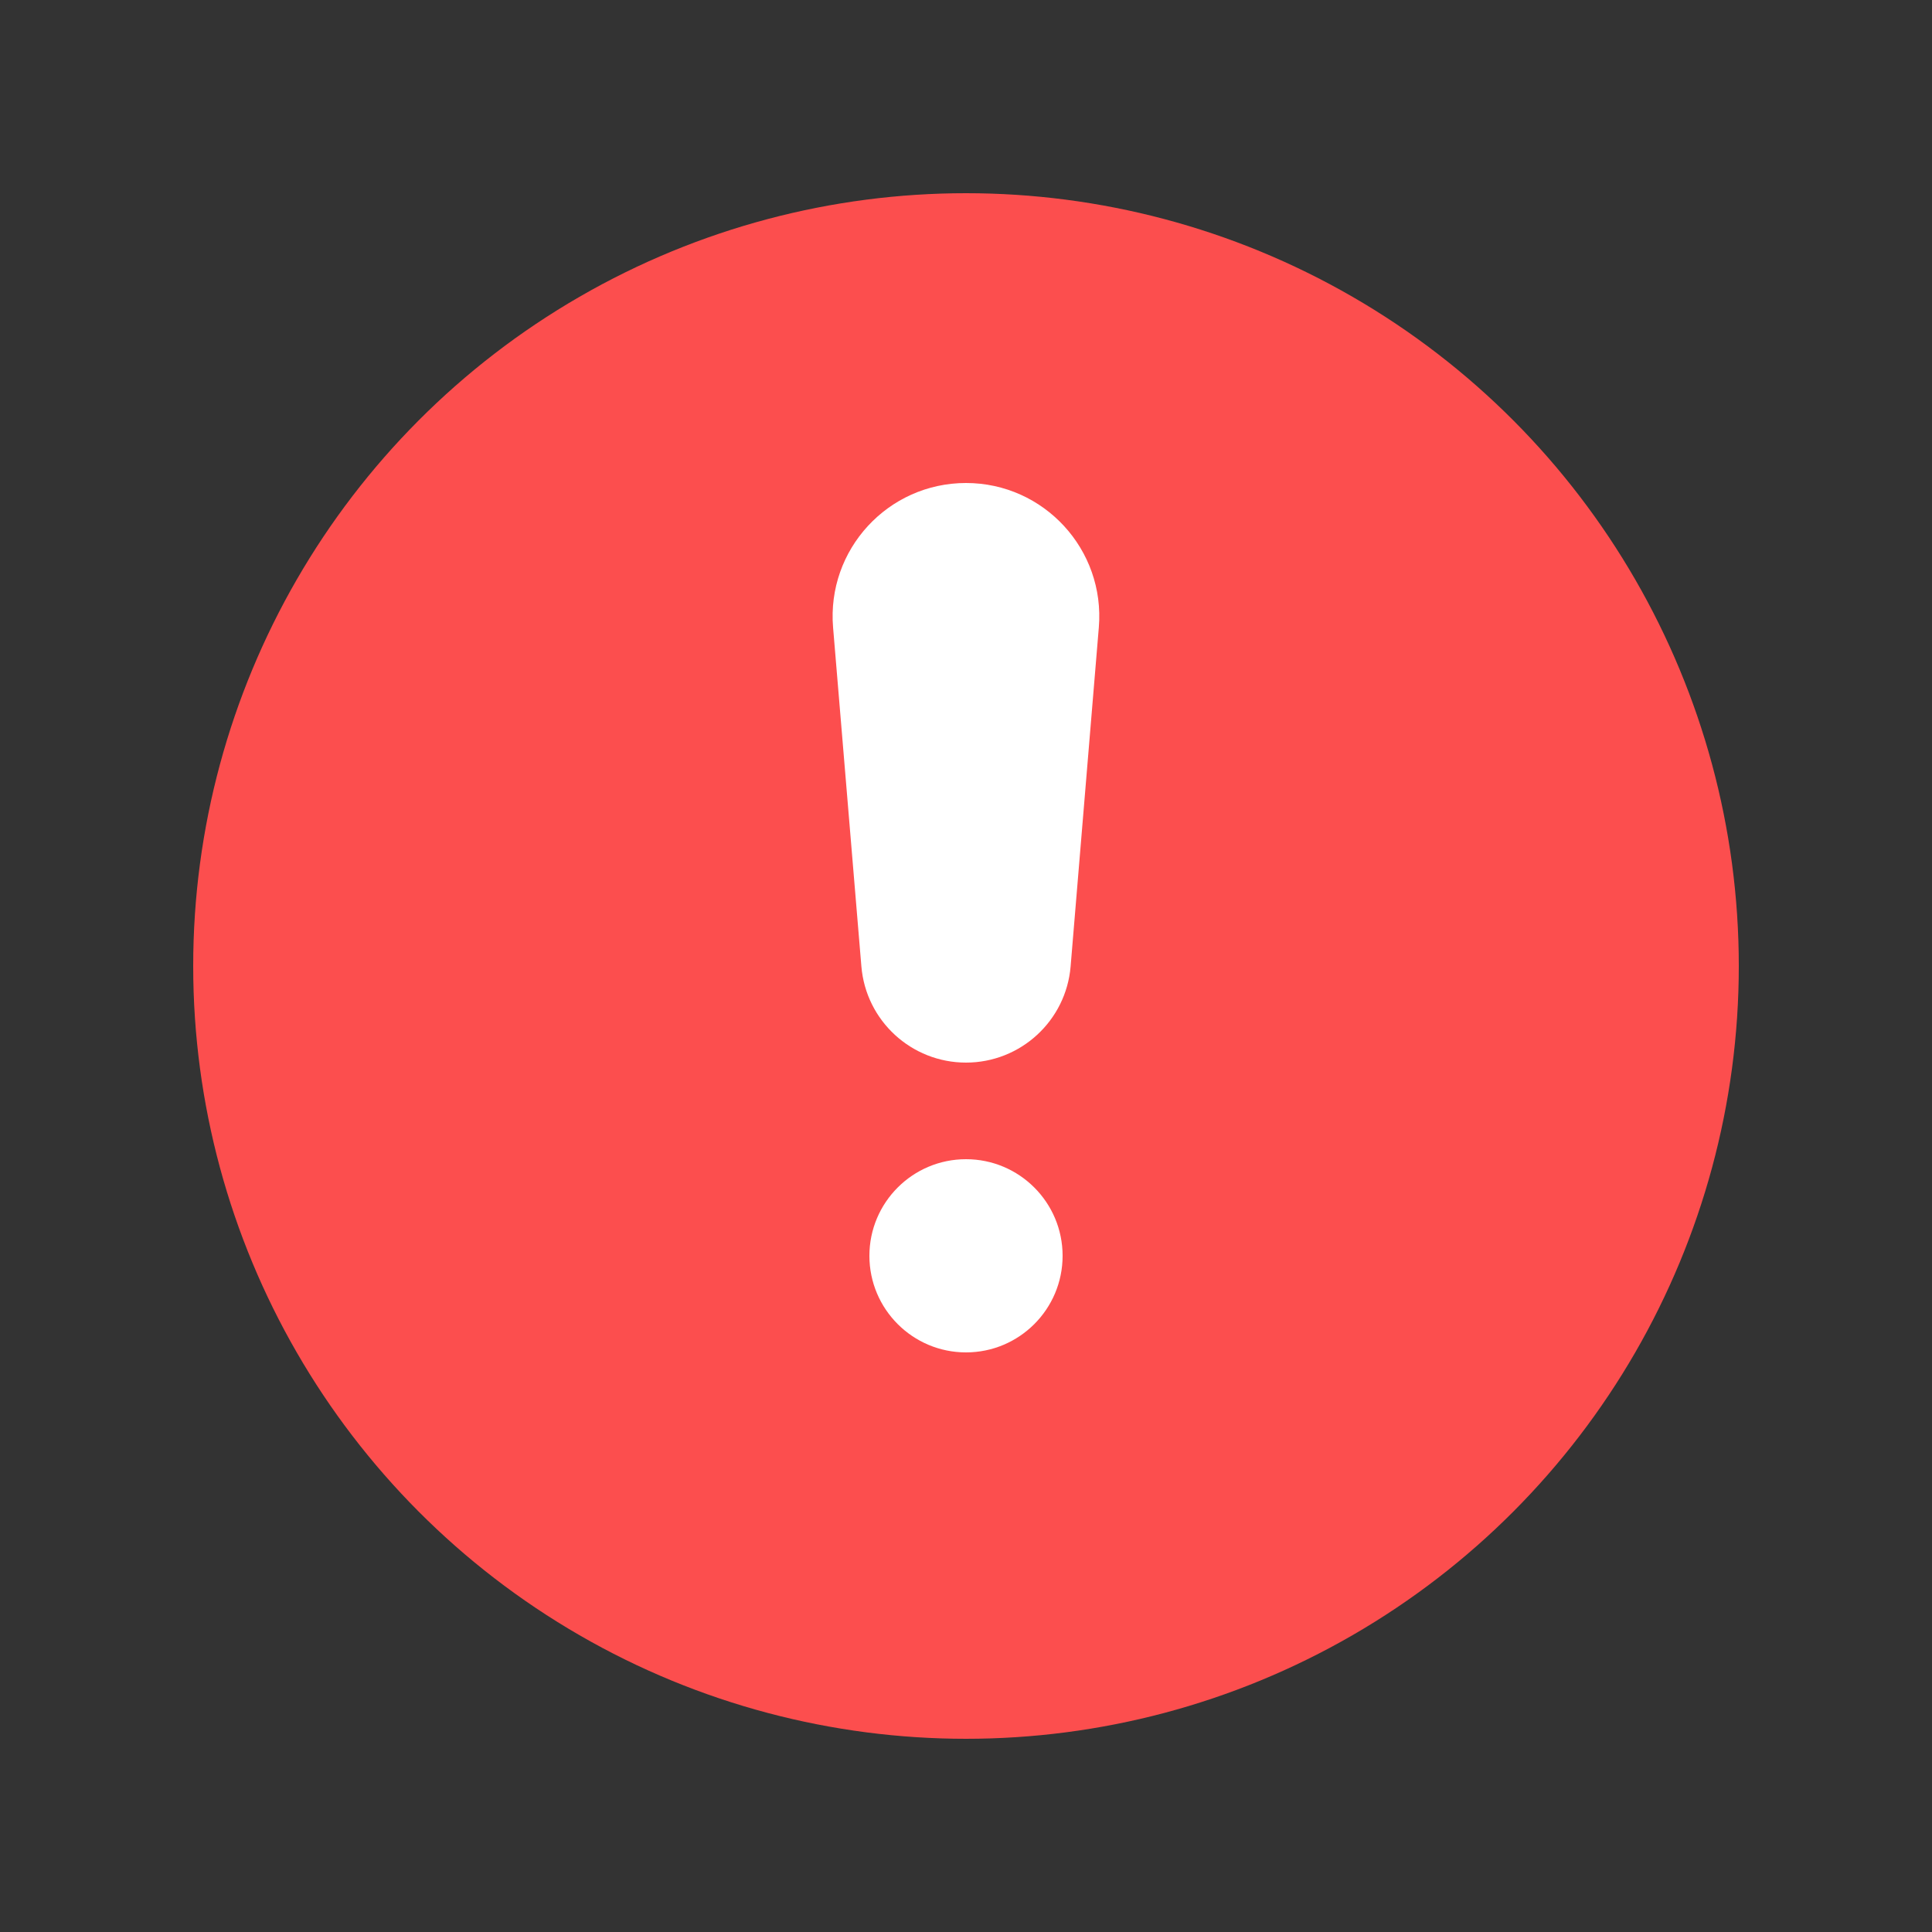 <svg width="20" height="20" viewBox="0 0 20 20" fill="none" xmlns="http://www.w3.org/2000/svg">
<rect x="0" y="0" width="20" height="20" fill="#333333" stroke="none"/>
<circle cx="10" cy="10" r="8" fill="#FC4E4E"/>
<path fill-rule="evenodd" clip-rule="evenodd" d="M10 12C9.448 12 9 12.448 9 13C9 13.552 9.448 14 10 14C10.552 14 11 13.552 11 13C11 12.448 10.552 12 10 12ZM8.917 10.004L8.624 6.495C8.557 5.69 9.192 5 10 5C10.807 5 11.442 5.69 11.375 6.495L11.083 10.004C11.036 10.567 10.565 11 10 11C9.435 11 8.964 10.567 8.917 10.004Z" fill="white"/>
</svg>

